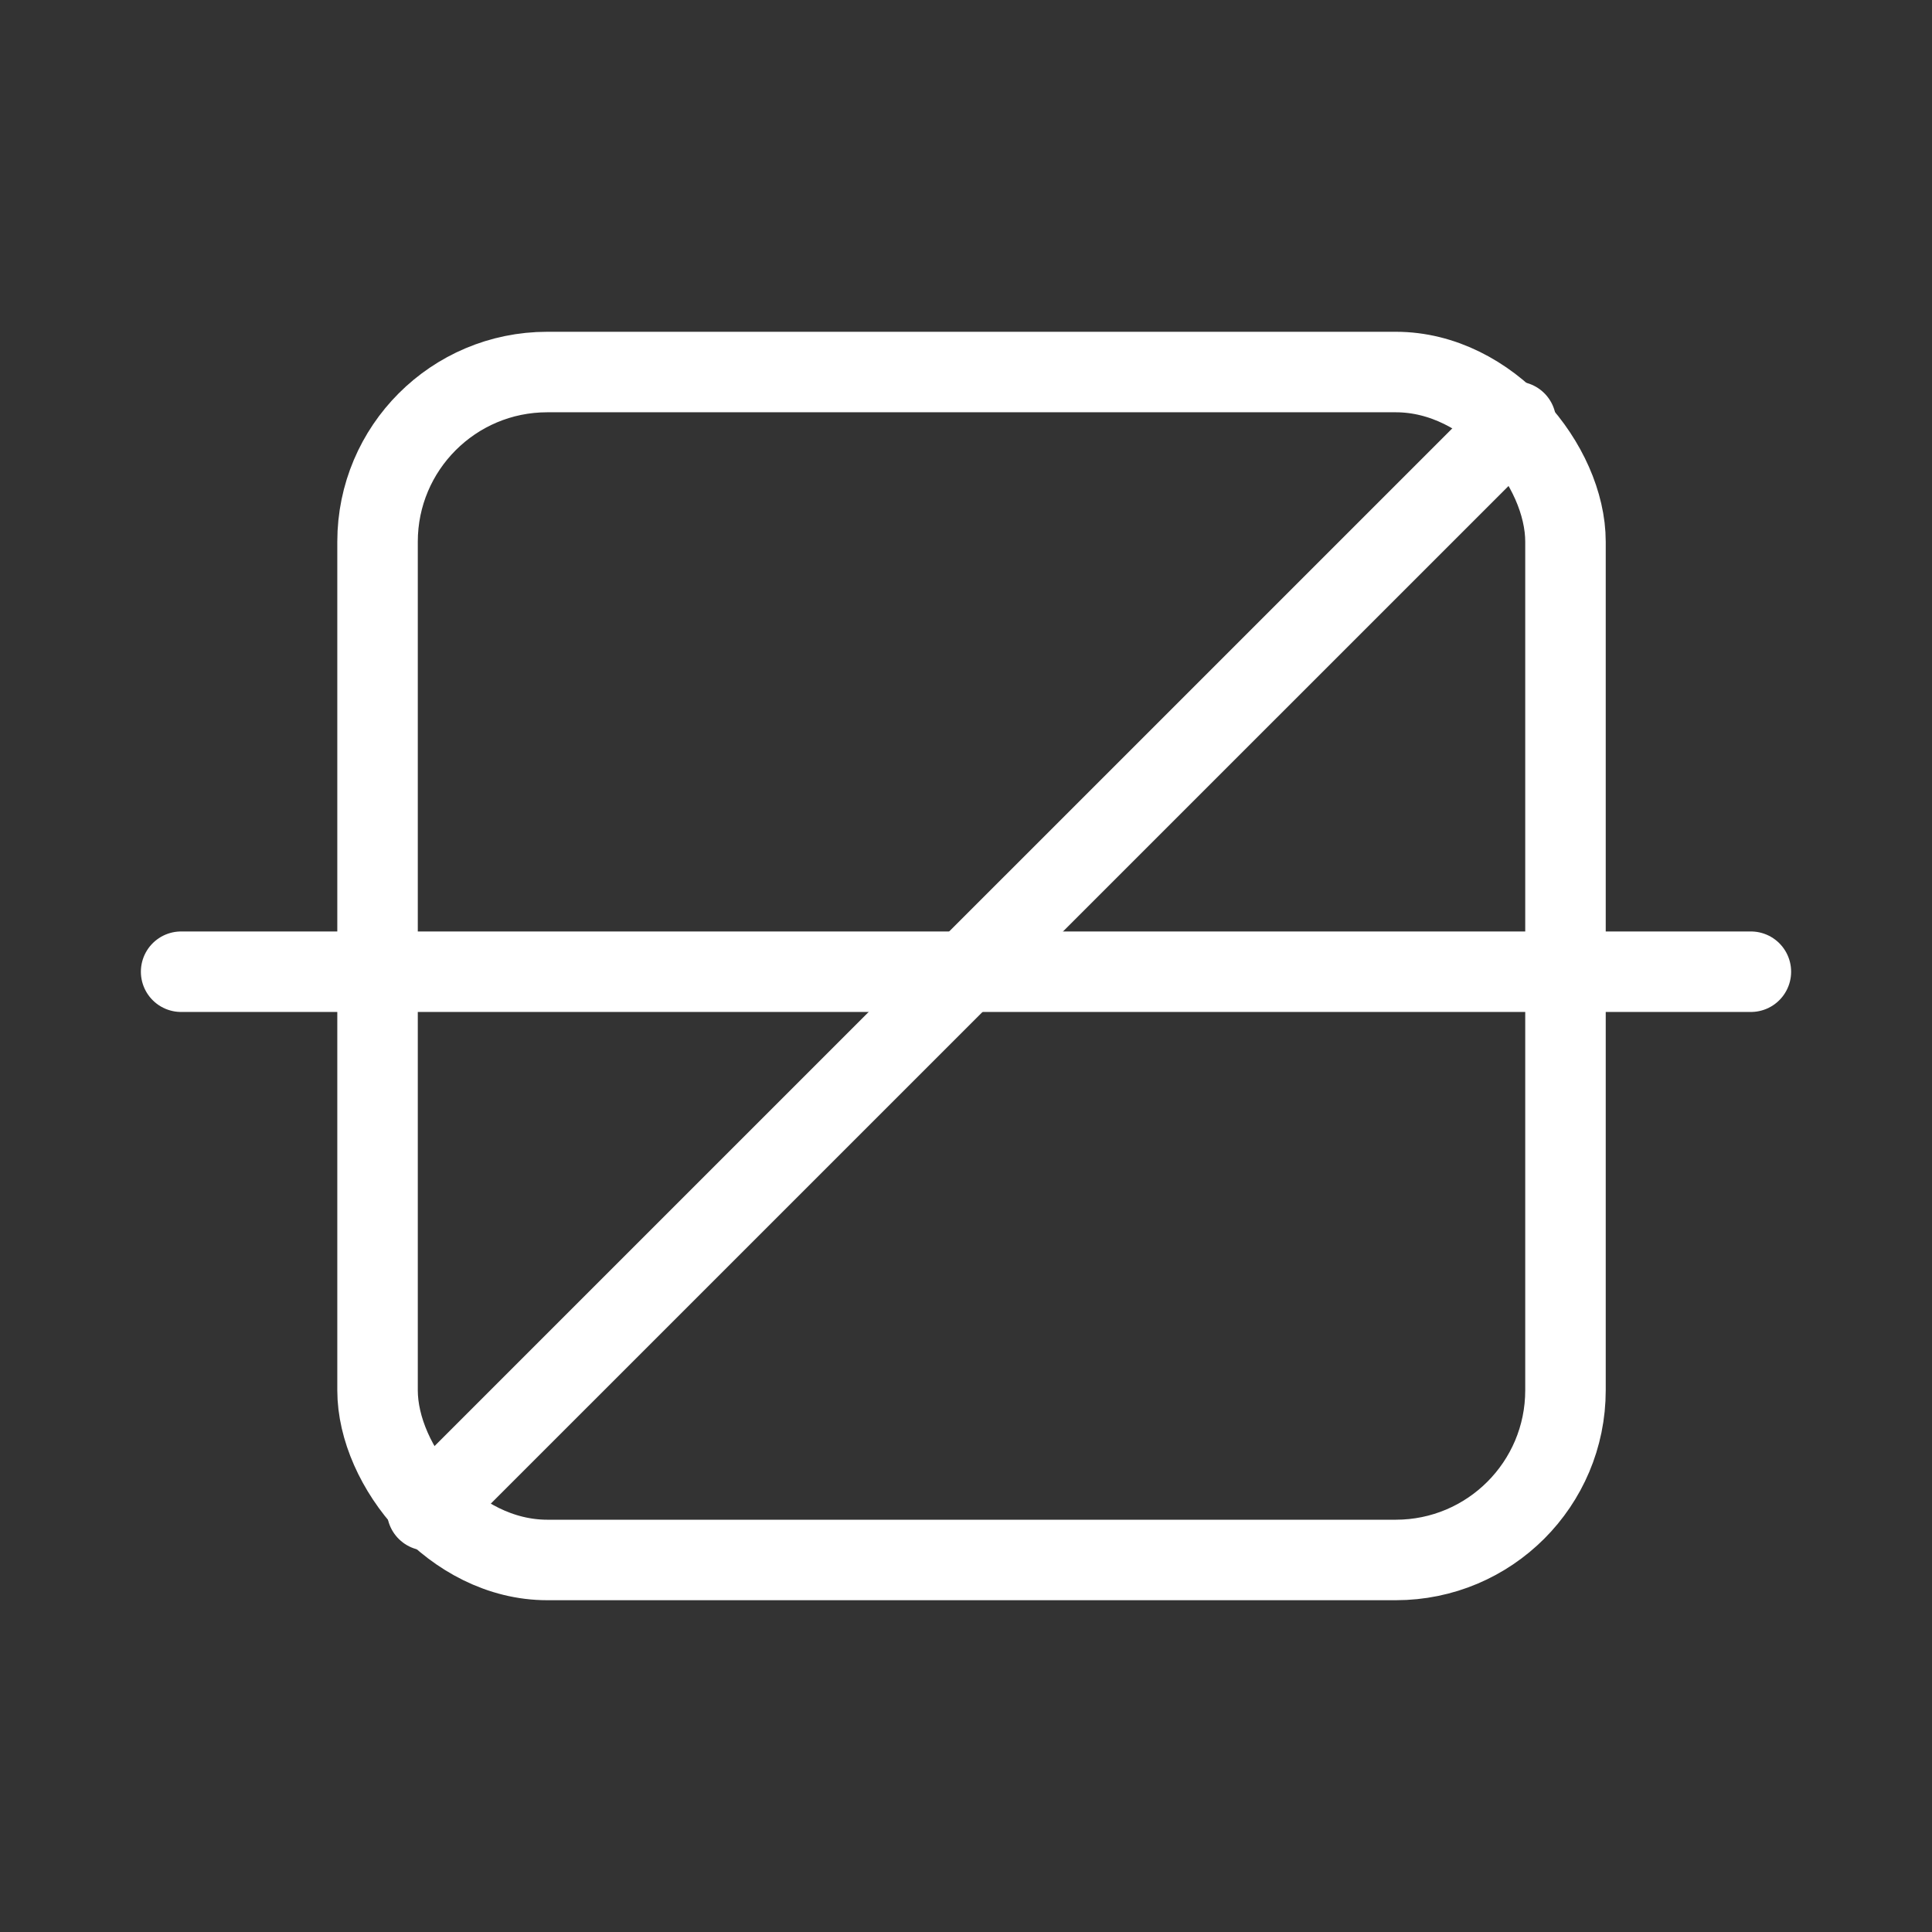 <?xml version="1.0" encoding="UTF-8"?><svg id="a" xmlns="http://www.w3.org/2000/svg" viewBox="0 0 48 48"><rect x="0" y="0" width="48" height="48" fill="#333333" stroke="none"/><defs><style>.e{stroke-width:2px;fill:none;stroke:#fff;stroke-linecap:round;stroke-linejoin:round;}</style></defs><rect id="b" class="e" x="9.38" y="9.243" width="29.514" height="29.514" rx="4.216" ry="4.216"/><path id="c" class="e" d="m37.662,10.477l-27.05,27.048"/><path id="d" class="e" d="m4.5,24.142h39"/></svg>
